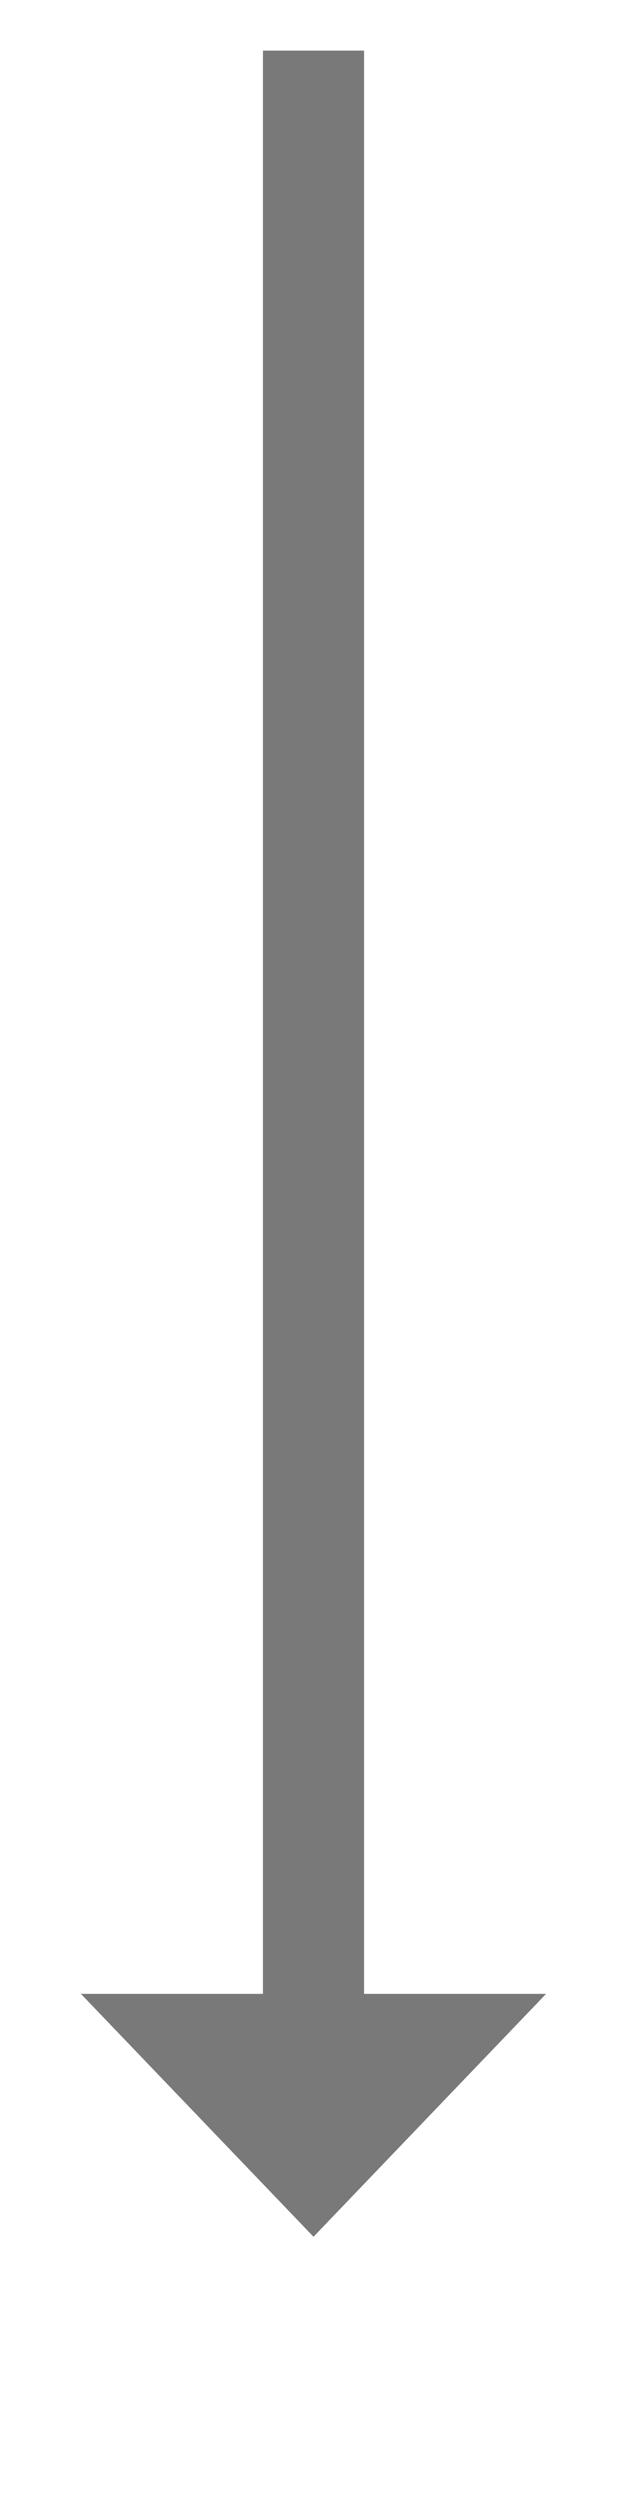 ﻿<?xml version="1.0" encoding="utf-8"?>
<svg version="1.1" xmlns:xlink="http://www.w3.org/1999/xlink" width="31px" height="123.5px" xmlns="http://www.w3.org/2000/svg">
  <g transform="matrix(1 0 0 1 -412 -294.5 )">
    <path d="M 416 393  L 427.5 405  L 439 393  L 416 393  Z " fill-rule="nonzero" fill="#797979" stroke="none" />
    <path d="M 427.5 297  L 427.5 396  " stroke-width="5" stroke="#797979" fill="none" />
  </g>
</svg>
